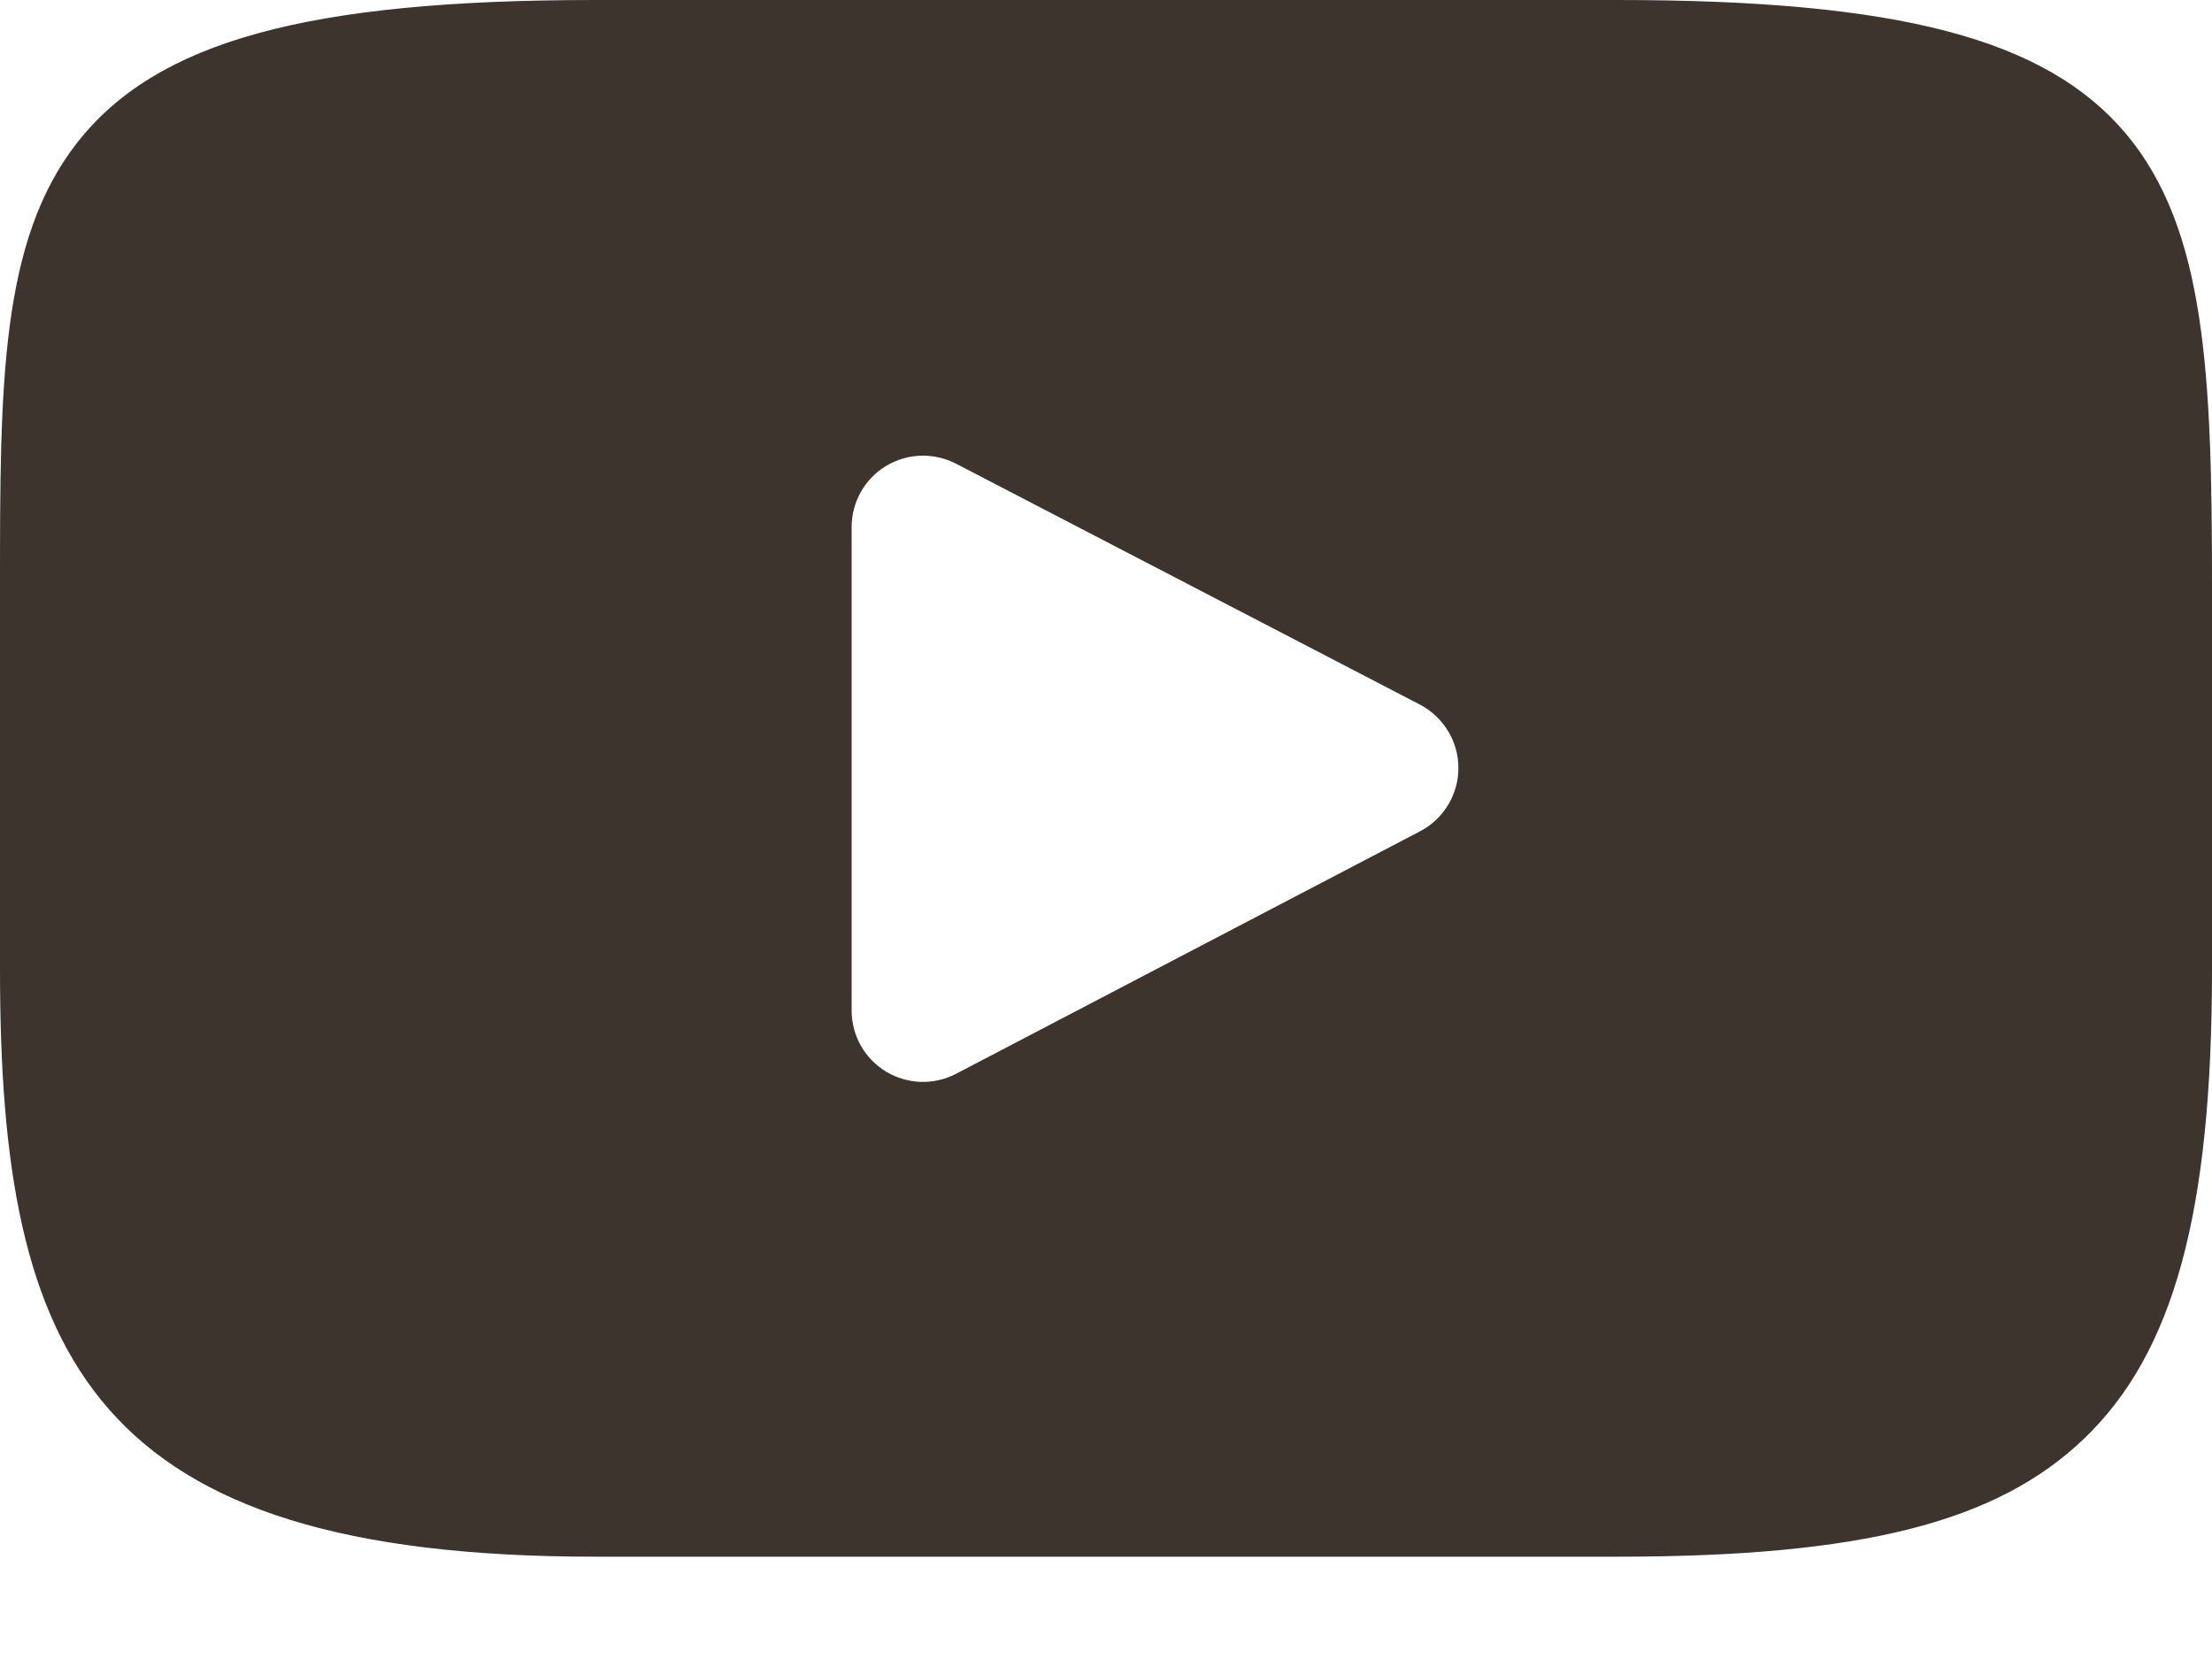 <svg width="20" height="15" viewBox="0 0 20 15" fill="none" xmlns="http://www.w3.org/2000/svg">
<path d="M19.221 1.208C18.498 0.35 17.166 0 14.62 0H5.38C2.776 0 1.42 0.373 0.701 1.286C0 2.177 0 3.49 0 5.306V8.769C0 12.288 0.832 14.075 5.38 14.075H14.62C16.828 14.075 18.051 13.766 18.842 13.009C19.654 12.232 20 10.964 20 8.769V5.306C20 3.391 19.946 2.07 19.221 1.208ZM12.84 7.516L8.644 9.709C8.546 9.76 8.436 9.785 8.325 9.782C8.214 9.778 8.106 9.746 8.011 9.689C7.916 9.631 7.837 9.55 7.783 9.454C7.729 9.357 7.7 9.248 7.7 9.137V4.765C7.7 4.654 7.729 4.545 7.783 4.449C7.837 4.352 7.916 4.271 8.01 4.214C8.105 4.156 8.213 4.124 8.324 4.12C8.434 4.117 8.544 4.141 8.643 4.192L12.839 6.371C12.943 6.426 13.031 6.508 13.092 6.609C13.154 6.709 13.186 6.825 13.186 6.943C13.187 7.061 13.154 7.177 13.093 7.278C13.032 7.379 12.945 7.461 12.84 7.516Z" fill="#3C342D"/>
</svg>
